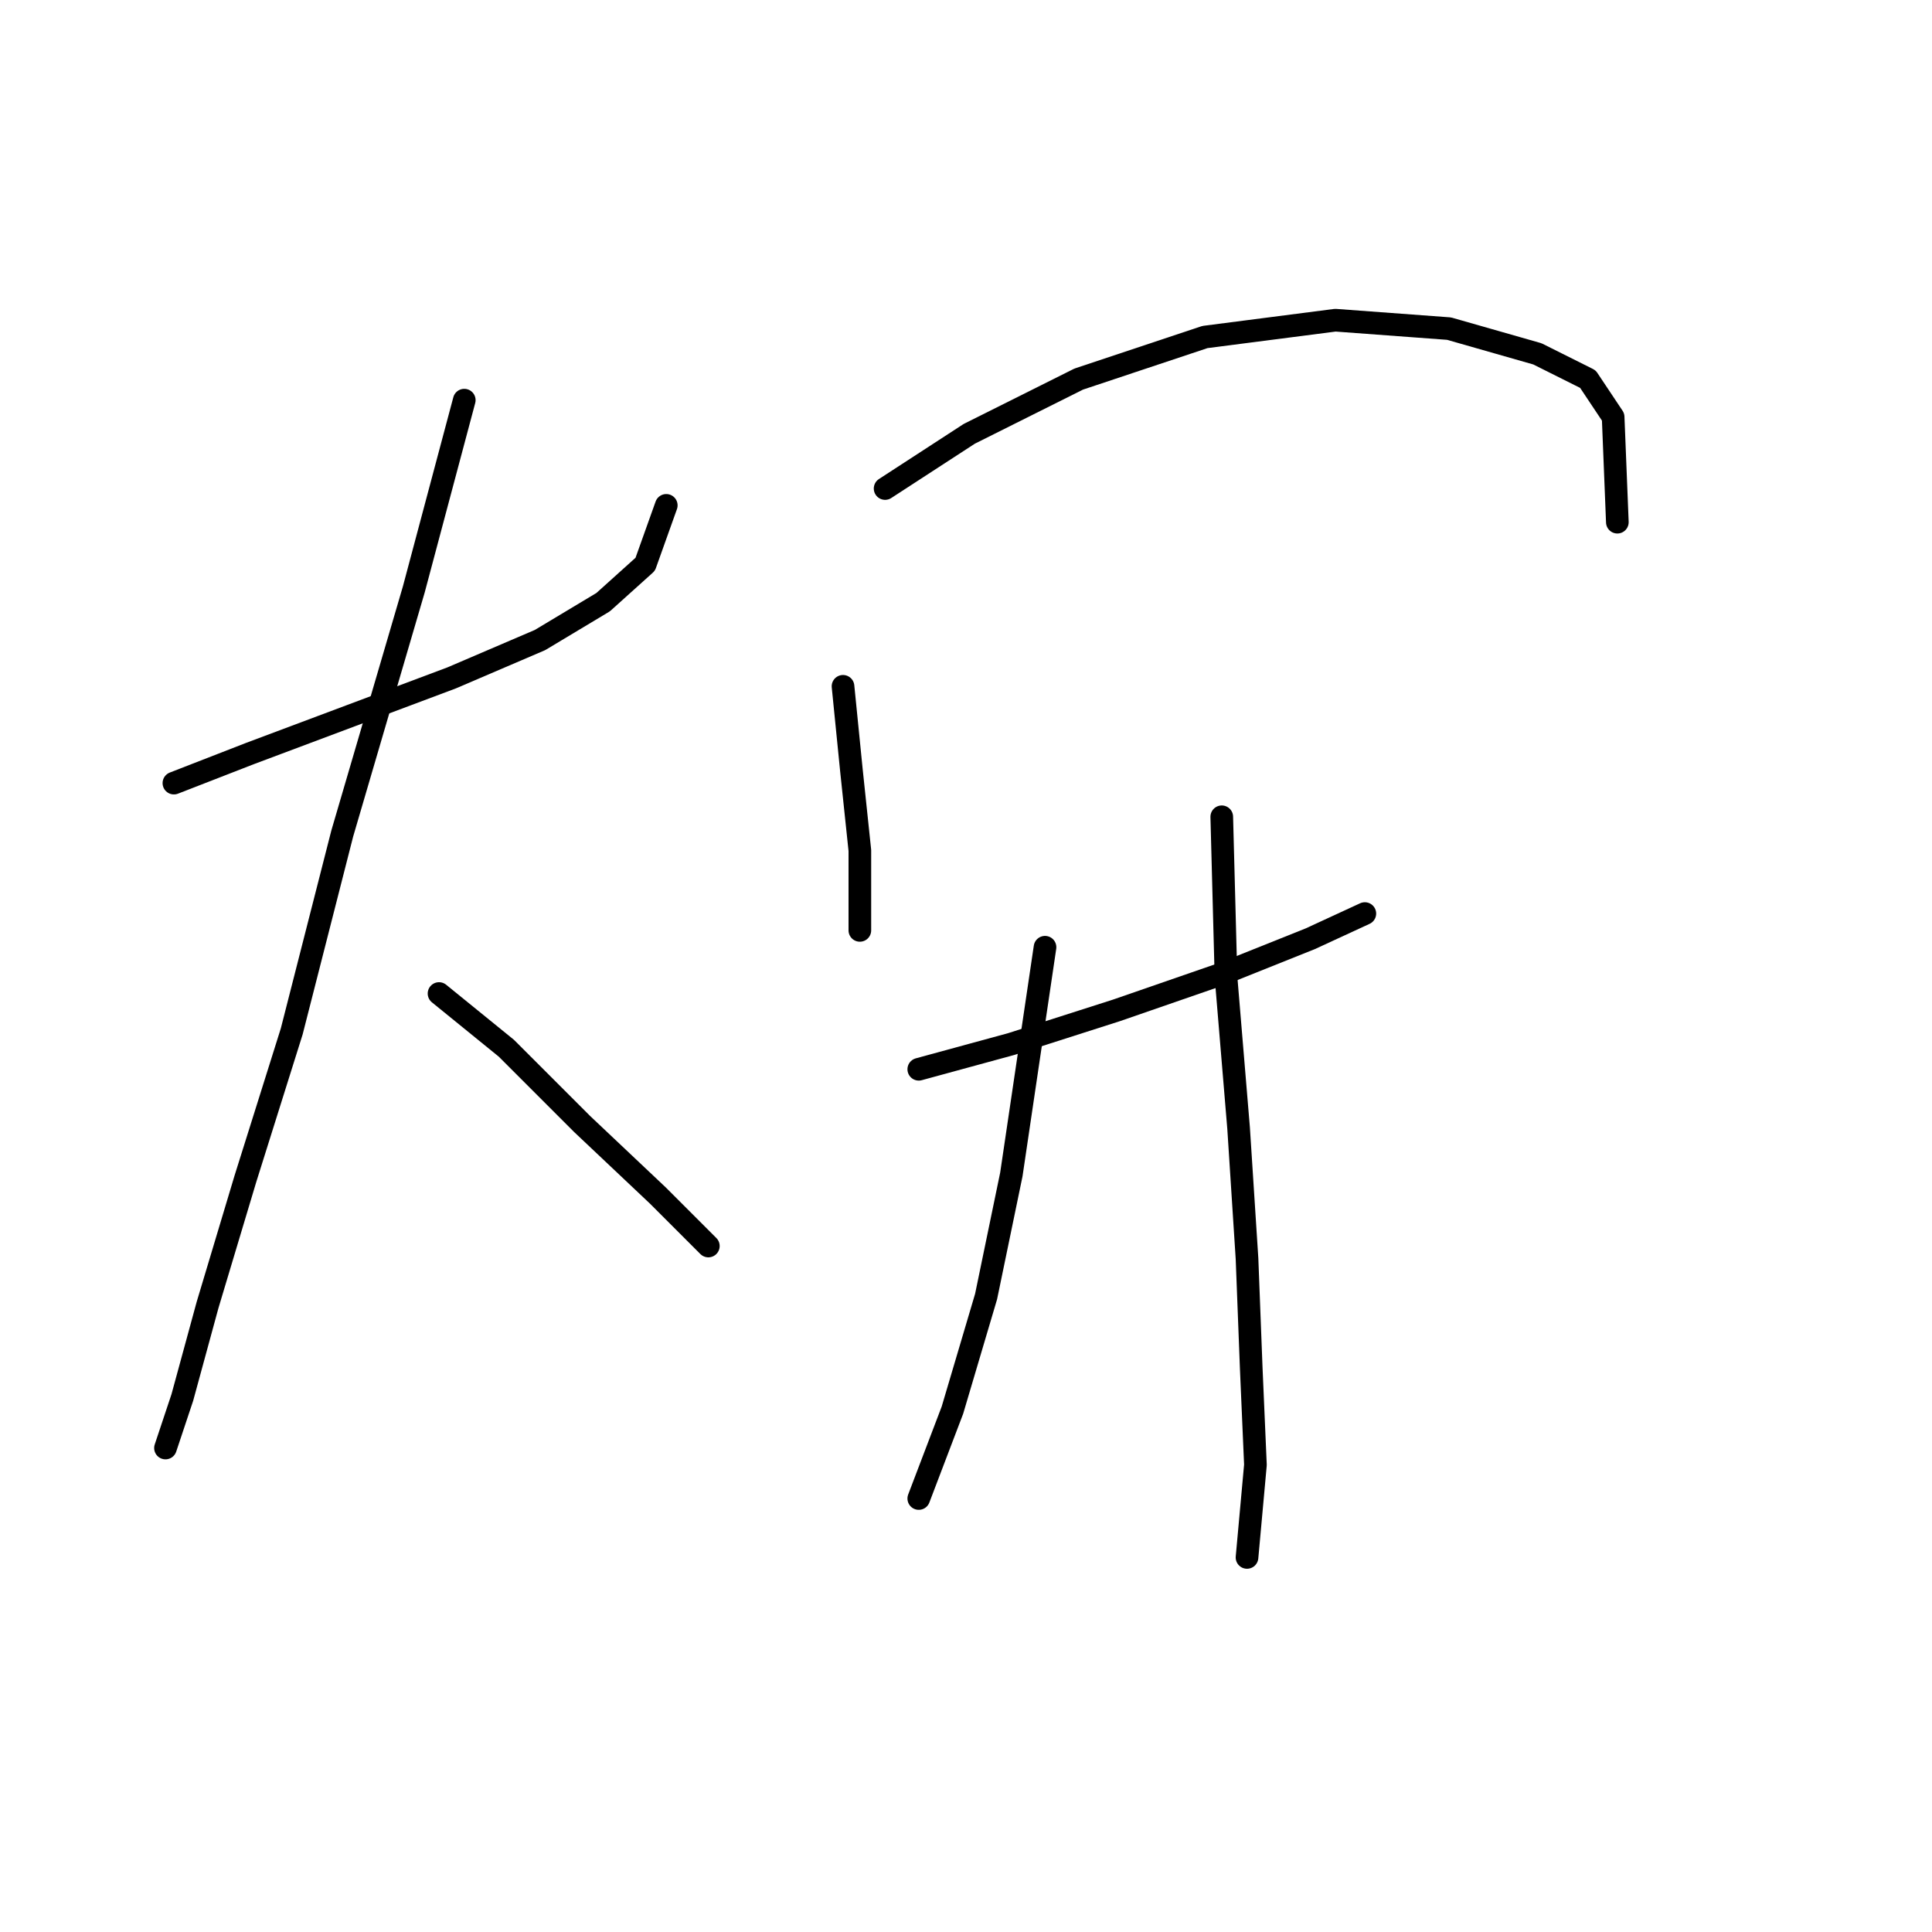 <?xml version="1.0" standalone="no"?>
    <svg width="256" height="256" xmlns="http://www.w3.org/2000/svg" version="1.1">
    <polyline stroke="black" stroke-width="3" stroke-linecap="round" fill="transparent" stroke-linejoin="round" points="23.043 103.766 33.08 99.862 46.463 94.844 59.846 89.825 71.556 84.807 79.92 79.788 85.496 74.769 88.284 66.963 88.284 66.963 " />
        <polyline stroke="black" stroke-width="3" stroke-linecap="round" fill="transparent" stroke-linejoin="round" points="61.518 53.022 54.827 78.115 45.347 110.457 38.656 136.665 32.522 156.182 27.504 172.911 24.158 185.178 21.927 191.87 21.927 191.87 " />
        <polyline stroke="black" stroke-width="3" stroke-linecap="round" fill="transparent" stroke-linejoin="round" points="58.173 131.647 67.095 138.896 77.132 148.933 87.169 158.412 93.86 165.104 93.86 165.104 " />
        <polyline stroke="black" stroke-width="3" stroke-linecap="round" fill="transparent" stroke-linejoin="round" points="111.704 90.94 112.82 102.093 113.935 112.688 113.935 123.282 113.935 123.282 " />
        <polyline stroke="black" stroke-width="3" stroke-linecap="round" fill="transparent" stroke-linejoin="round" points="117.281 64.732 128.433 57.483 142.931 50.234 159.66 44.658 176.946 42.427 192.002 43.543 203.712 46.888 210.403 50.234 213.749 55.253 214.307 69.193 214.307 69.193 " />
        <polyline stroke="black" stroke-width="3" stroke-linecap="round" fill="transparent" stroke-linejoin="round" points="121.742 141.684 134.009 138.338 147.95 133.877 162.448 128.859 173.6 124.398 180.849 121.052 180.849 121.052 " />
        <polyline stroke="black" stroke-width="3" stroke-linecap="round" fill="transparent" stroke-linejoin="round" points="138.47 125.513 134.009 155.624 130.663 171.795 126.202 186.851 121.742 198.561 121.742 198.561 " />
        <polyline stroke="black" stroke-width="3" stroke-linecap="round" fill="transparent" stroke-linejoin="round" points="161.89 108.227 162.448 129.416 164.121 149.491 165.236 166.777 165.794 181.275 166.351 194.1 165.236 206.368 165.236 206.368 " />
        </svg>